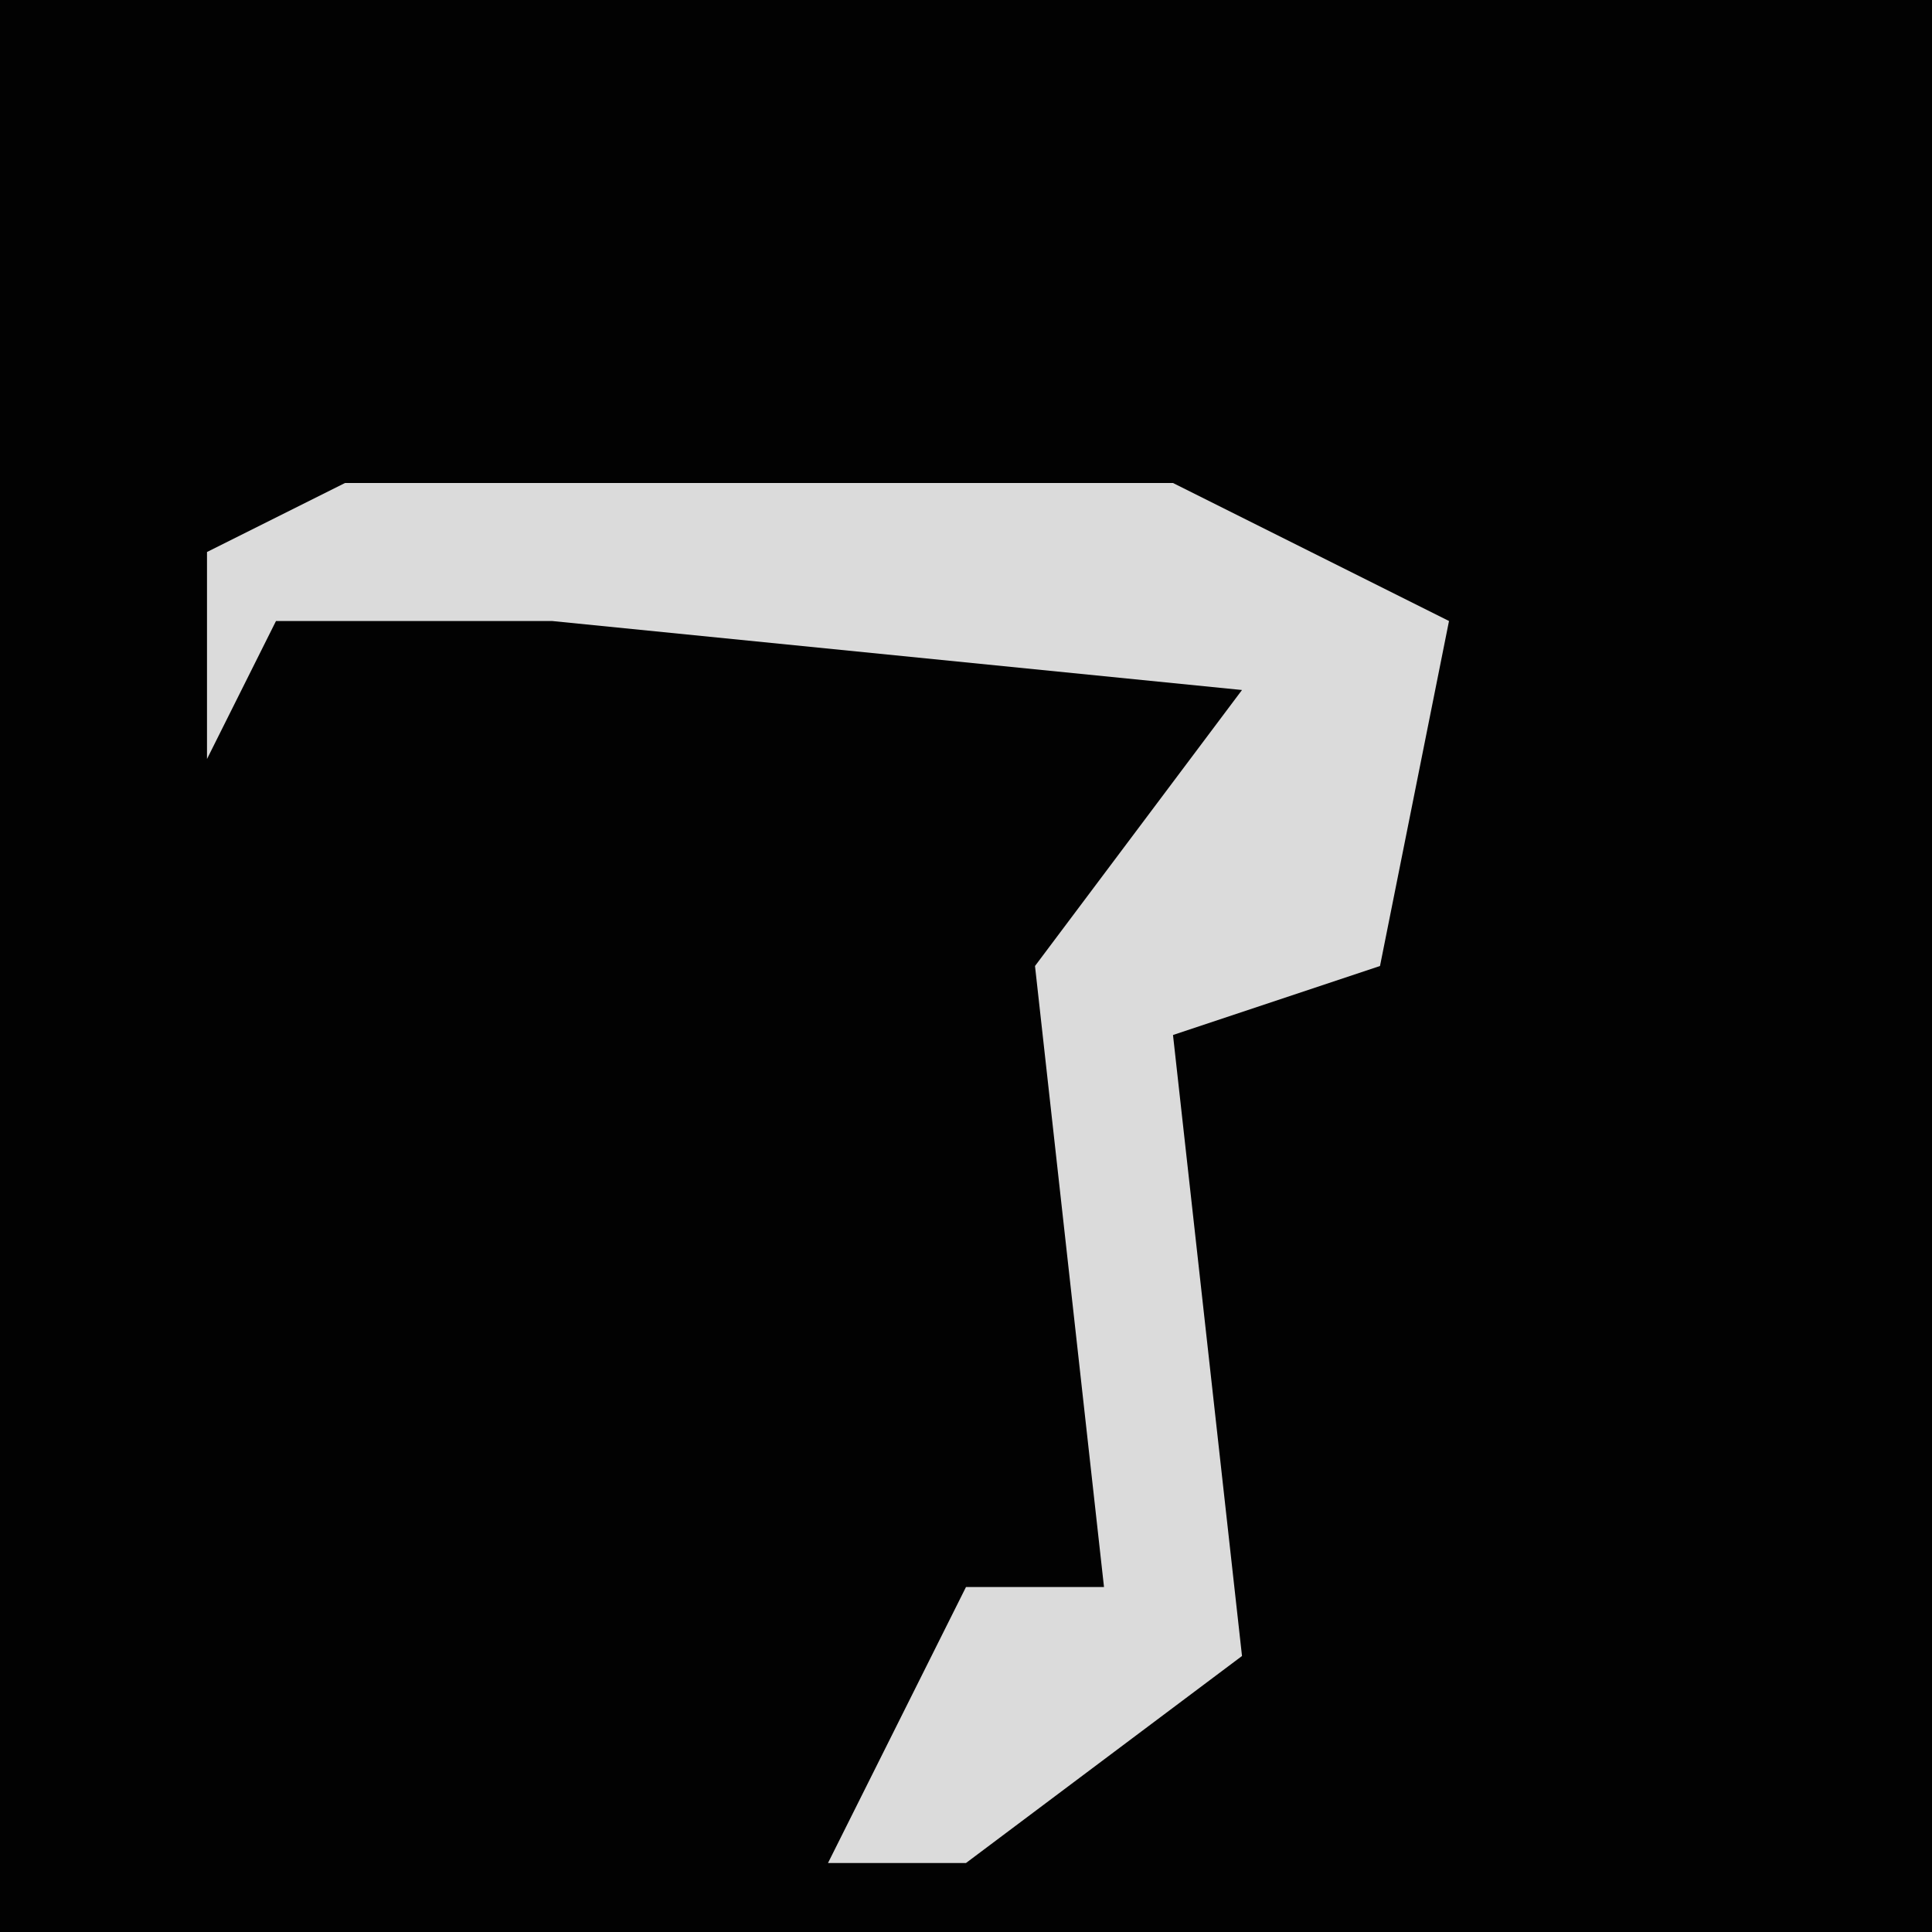 <?xml version="1.0" encoding="UTF-8"?>
<svg version="1.1" xmlns="http://www.w3.org/2000/svg" width="28" height="28">
<path d="M0,0 L28,0 L28,28 L0,28 Z " fill="#020202" transform="translate(0,0)"/>
<path d="M0,0 L12,0 L16,2 L15,7 L12,8 L13,17 L9,20 L7,20 L9,16 L11,16 L10,7 L13,3 L3,2 L-1,2 L-2,4 L-2,1 Z " fill="#DBDBDB" transform="translate(5,7)"/>
</svg>
